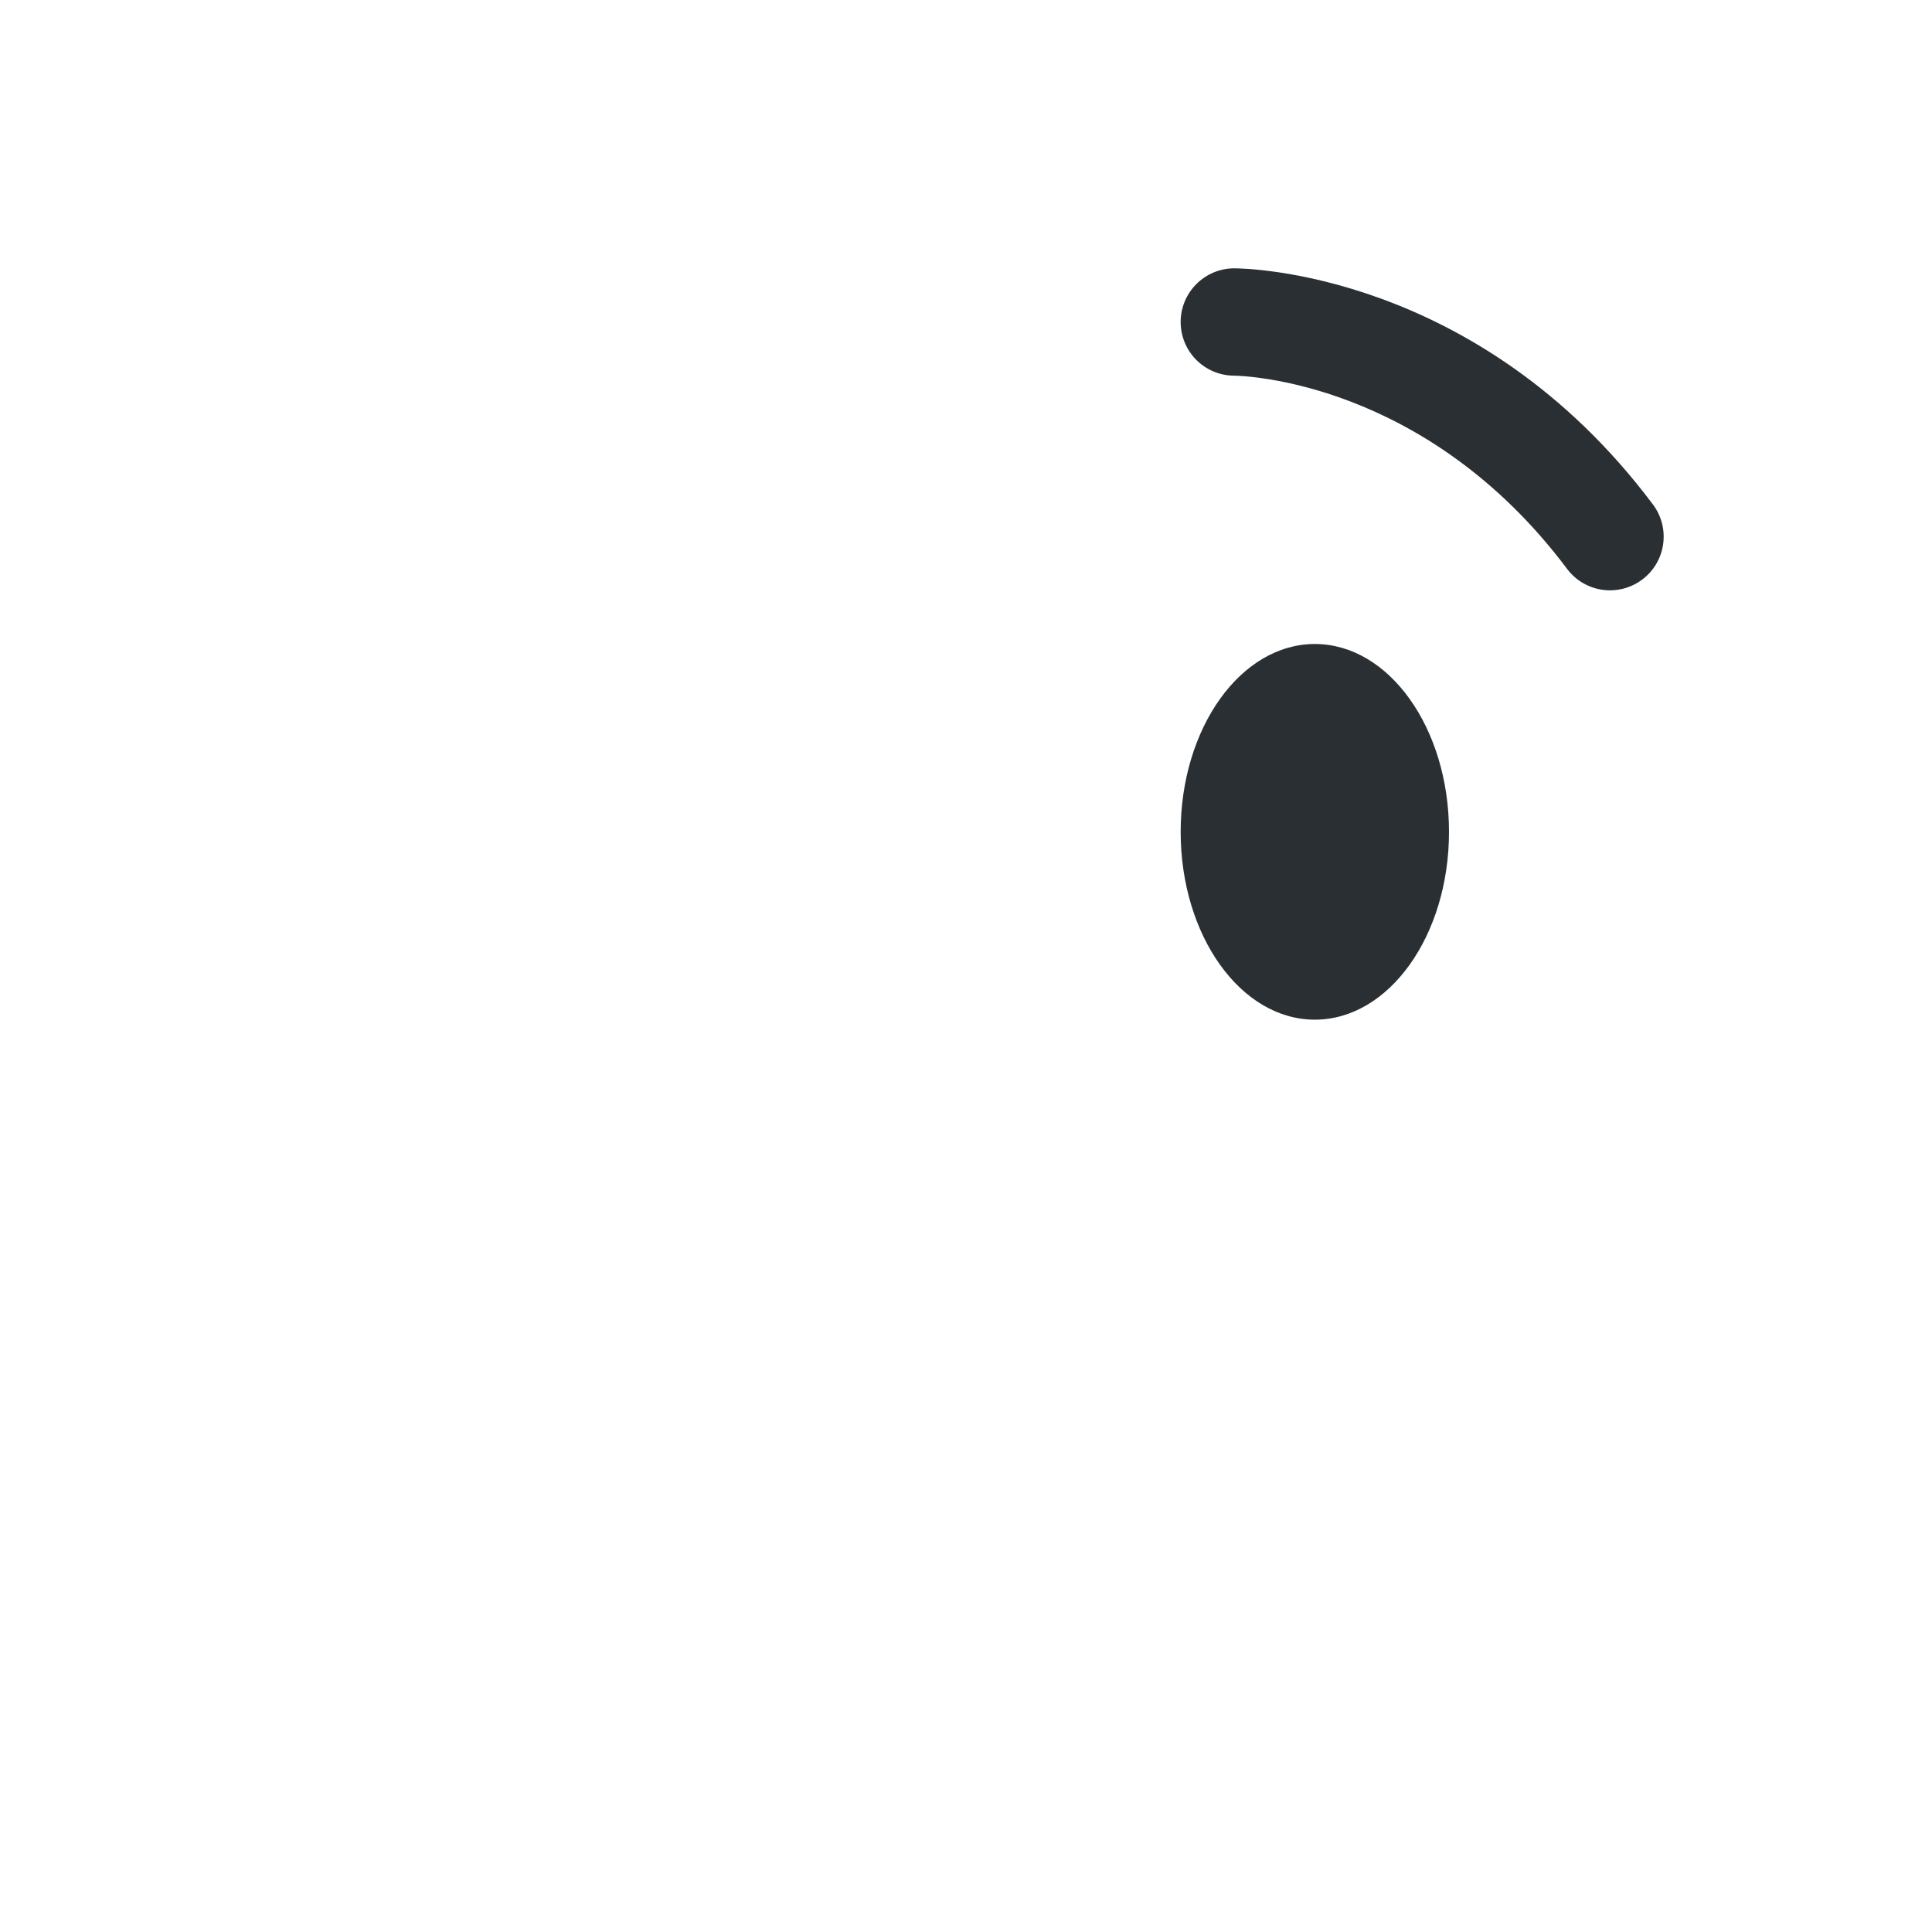 <svg width="36" height="36" viewBox="0 0 36 36" fill="none" xmlns="http://www.w3.org/2000/svg">
<path d="M30.001 11C30.209 11 30.42 10.935 30.6 10.8C31.042 10.469 31.131 9.842 30.8 9.4C27.538 5.05 23.184 5 23 5C22.448 5 22 5.448 22 6C22 6.551 22.445 6.998 22.996 7C23.151 7.002 26.564 7.086 29.2 10.6C29.396 10.862 29.697 11 30.001 11Z" fill="#292F33"/>
<path d="M24.5 19C23.119 19 22 17.433 22 15.5C22 13.567 23.119 12 24.5 12C25.881 12 27 13.567 27 15.5C27 17.433 25.881 19 24.5 19Z" fill="#292F33"/>
</svg>

